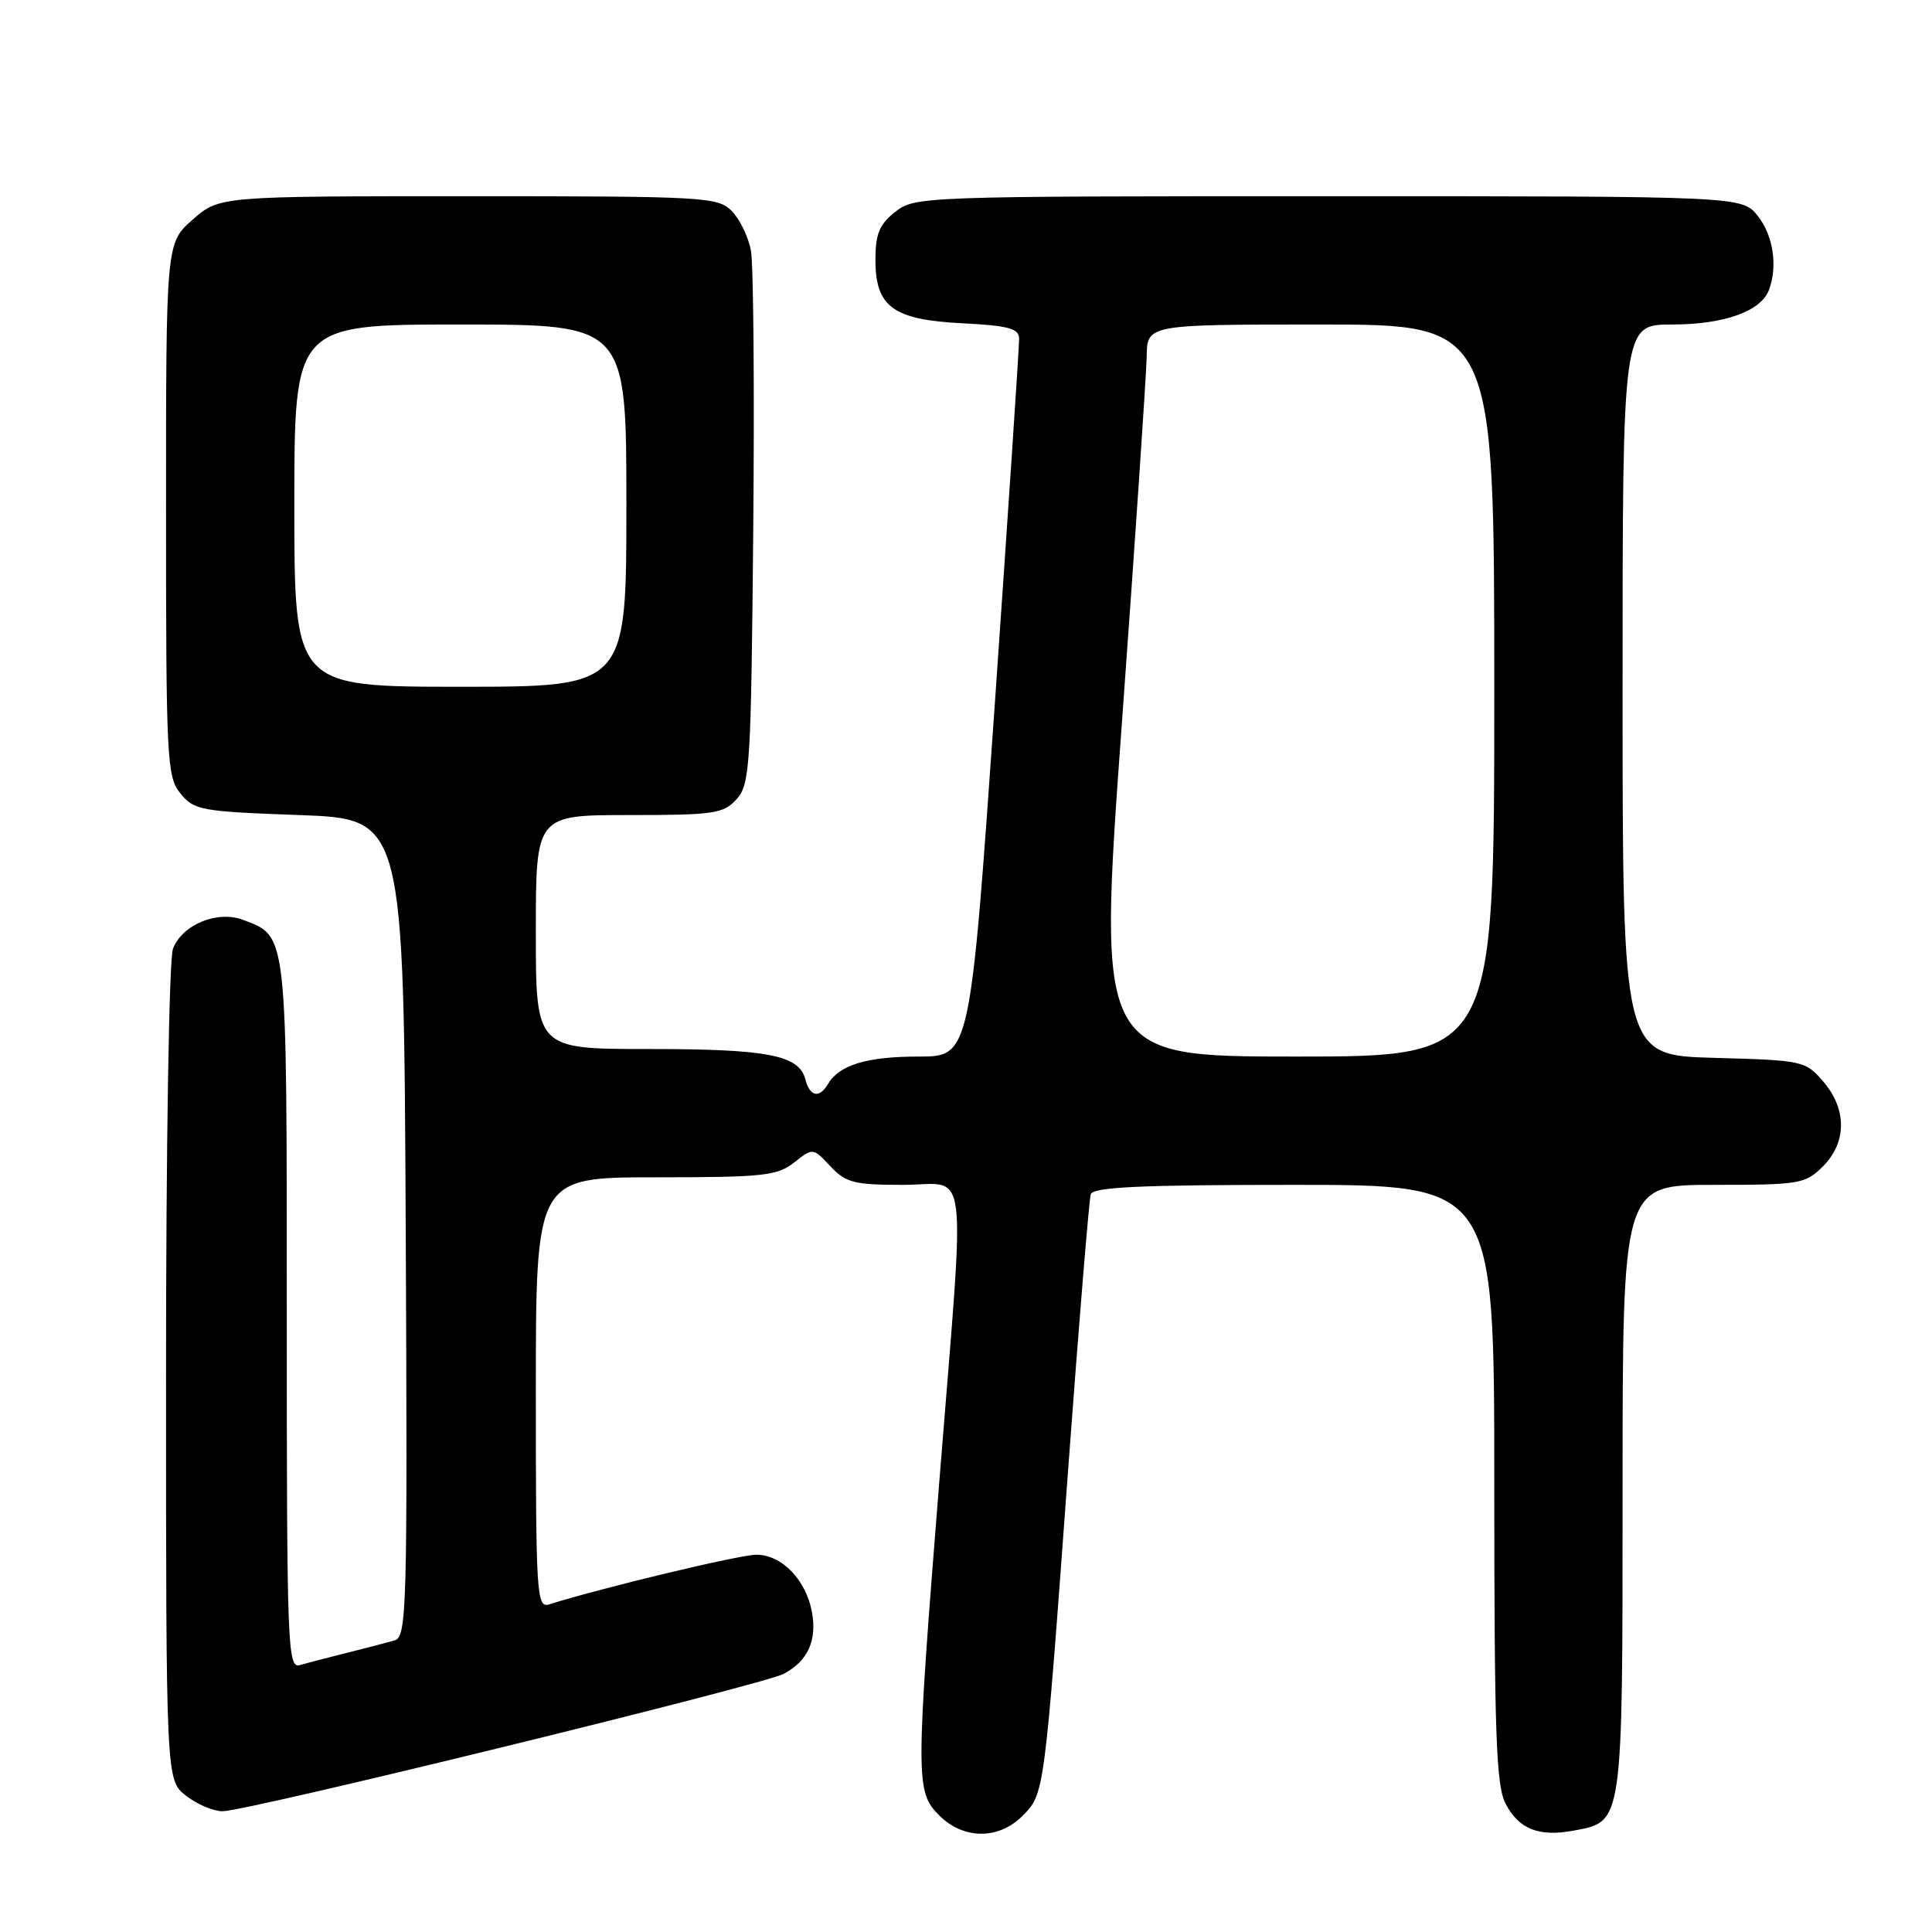 <?xml version="1.0" encoding="UTF-8" standalone="no"?>
<!DOCTYPE svg PUBLIC "-//W3C//DTD SVG 1.1//EN" "http://www.w3.org/Graphics/SVG/1.1/DTD/svg11.dtd" >
<svg xmlns="http://www.w3.org/2000/svg" xmlns:xlink="http://www.w3.org/1999/xlink" version="1.1" viewBox="0 0 256 256">
 <g >
 <path fill="currentColor"
d=" M 135.47 240.63 C 138.40 237.69 138.37 237.94 141.55 194.50 C 142.97 175.25 144.31 158.94 144.53 158.25 C 144.84 157.29 151.13 157.00 171.47 157.00 C 198.00 157.00 198.00 157.00 198.00 196.55 C 198.00 229.62 198.24 236.57 199.49 238.98 C 201.25 242.38 203.91 243.43 208.56 242.56 C 215.08 241.33 215.00 241.92 215.00 197.28 C 215.00 157.00 215.00 157.00 227.05 157.00 C 238.50 157.00 239.21 156.88 241.55 154.55 C 244.72 151.37 244.74 146.97 241.59 143.31 C 239.23 140.56 238.91 140.49 227.09 140.17 C 215.00 139.83 215.00 139.83 215.00 91.42 C 215.00 43.00 215.00 43.00 221.55 43.00 C 228.41 43.00 233.30 41.27 234.38 38.46 C 235.58 35.32 234.98 31.24 232.93 28.63 C 230.85 26.00 230.85 26.00 176.06 26.00 C 122.14 26.00 121.23 26.03 118.63 28.07 C 116.52 29.73 116.00 30.99 116.00 34.42 C 116.00 40.68 118.34 42.38 127.59 42.84 C 133.62 43.15 135.01 43.52 135.04 44.86 C 135.06 45.76 133.61 67.54 131.82 93.25 C 128.55 140.00 128.55 140.00 121.71 140.00 C 114.86 140.00 111.20 141.11 109.70 143.65 C 108.56 145.58 107.32 145.32 106.71 143.01 C 105.87 139.80 101.75 139.00 85.93 139.00 C 71.00 139.00 71.00 139.00 71.00 123.50 C 71.00 108.00 71.00 108.00 83.35 108.00 C 94.62 108.00 95.85 107.82 97.60 105.90 C 99.38 103.93 99.52 101.59 99.81 70.15 C 99.98 51.64 99.84 35.01 99.50 33.19 C 99.16 31.38 98.01 29.01 96.94 27.94 C 95.10 26.10 93.35 26.00 62.03 26.00 C 29.07 26.00 29.07 26.00 25.53 29.10 C 22.00 32.21 22.00 32.21 22.00 67.49 C 22.00 100.72 22.11 102.92 23.91 105.14 C 25.71 107.36 26.62 107.53 39.66 108.00 C 53.50 108.50 53.50 108.50 53.76 162.68 C 54.00 213.65 53.91 216.89 52.26 217.37 C 51.29 217.65 48.48 218.38 46.00 219.00 C 43.52 219.62 40.71 220.35 39.75 220.63 C 38.10 221.11 38.00 218.43 38.00 174.29 C 38.00 123.12 38.11 124.13 32.22 121.89 C 28.80 120.59 24.13 122.52 22.92 125.72 C 22.40 127.07 22.00 151.80 22.00 181.99 C 22.00 235.85 22.00 235.85 24.63 237.93 C 26.08 239.07 28.27 240.00 29.50 240.00 C 32.69 240.00 101.04 223.27 103.83 221.80 C 107.04 220.11 108.29 217.37 107.58 213.57 C 106.78 209.30 103.56 206.00 100.21 206.01 C 98.01 206.01 79.98 210.33 72.75 212.59 C 71.11 213.10 71.00 211.32 71.00 184.57 C 71.00 156.00 71.00 156.00 86.87 156.00 C 101.12 156.00 102.98 155.80 105.23 154.04 C 107.72 152.07 107.72 152.07 110.03 154.54 C 112.09 156.72 113.18 157.00 119.67 157.00 C 128.48 157.00 127.94 152.64 124.50 195.85 C 121.31 235.90 121.31 237.40 124.45 240.55 C 127.67 243.76 132.30 243.79 135.47 240.63 Z  M 148.66 95.75 C 150.43 71.41 151.90 49.59 151.94 47.25 C 152.00 43.00 152.00 43.00 175.00 43.00 C 198.00 43.00 198.00 43.00 198.00 91.50 C 198.00 140.00 198.00 140.00 171.72 140.00 C 145.44 140.00 145.44 140.00 148.66 95.75 Z  M 39.00 67.00 C 39.00 43.00 39.00 43.00 61.00 43.00 C 83.00 43.00 83.00 43.00 83.00 67.00 C 83.00 91.00 83.00 91.00 61.00 91.00 C 39.00 91.00 39.00 91.00 39.00 67.00 Z "/>
</g>
</svg>